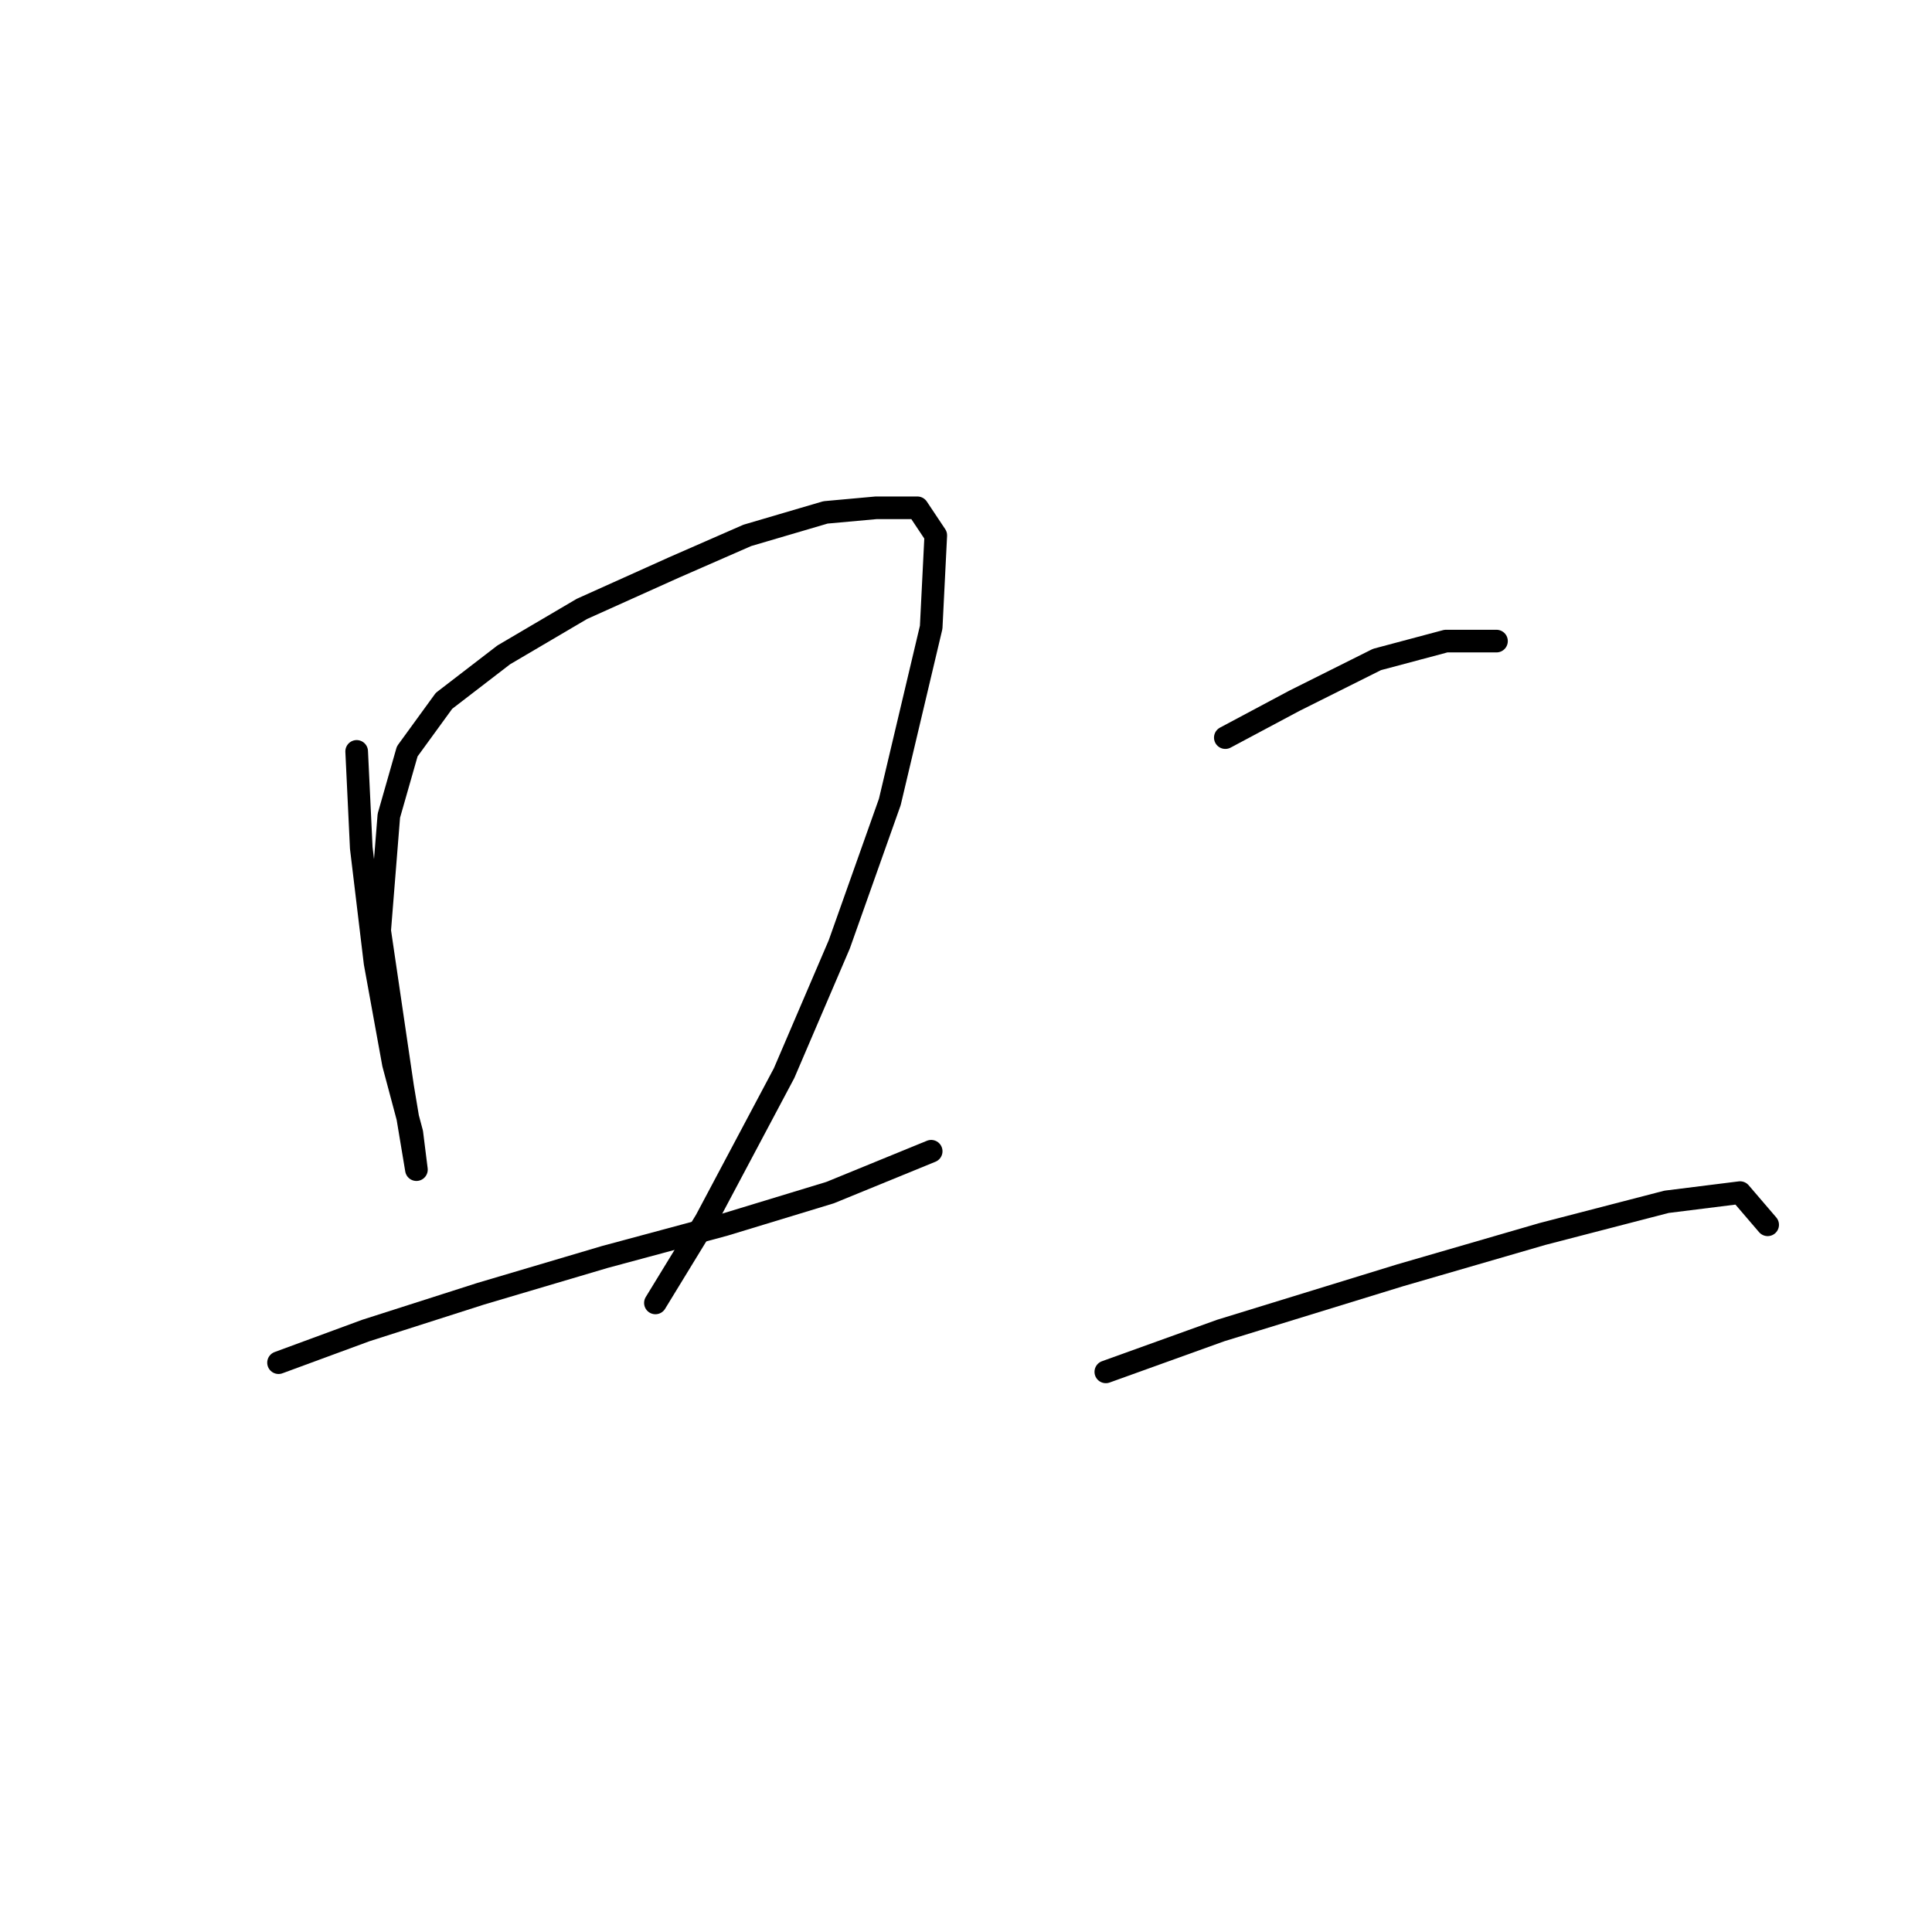<?xml version="1.0" standalone="no"?>
    <svg width="256" height="256" xmlns="http://www.w3.org/2000/svg" version="1.1">
    <polyline stroke="black" stroke-width="3" stroke-linecap="round" fill="transparent" stroke-linejoin="round" points="47.261 99.564 47.87 112.353 49.697 127.578 52.133 140.976 54.569 150.111 55.178 154.983 55.178 154.983 53.351 144.021 50.306 123.315 51.524 108.09 53.96 99.564 58.832 92.865 66.749 86.775 77.102 80.685 89.282 75.204 99.026 70.941 109.379 67.896 116.078 67.287 121.559 67.287 123.995 70.941 123.386 83.121 117.905 106.263 111.206 125.142 103.898 142.194 93.545 161.682 86.846 172.644 86.846 172.644 " />
        <polyline stroke="black" stroke-width="3" stroke-linecap="round" fill="transparent" stroke-linejoin="round" points="36.908 180.561 48.479 176.298 63.704 171.426 80.147 166.554 95.981 162.291 109.988 158.028 123.386 152.547 123.386 152.547 " />
        <polyline stroke="black" stroke-width="3" stroke-linecap="round" fill="transparent" stroke-linejoin="round" points="162.362 97.737 171.496 92.865 182.458 87.384 191.593 84.948 198.292 84.948 198.292 84.948 " />
        <polyline stroke="black" stroke-width="3" stroke-linecap="round" fill="transparent" stroke-linejoin="round" points="146.528 181.779 161.753 176.298 185.503 168.99 204.382 163.509 220.825 159.246 230.569 158.028 234.223 162.291 234.223 162.291 " />
        </svg>